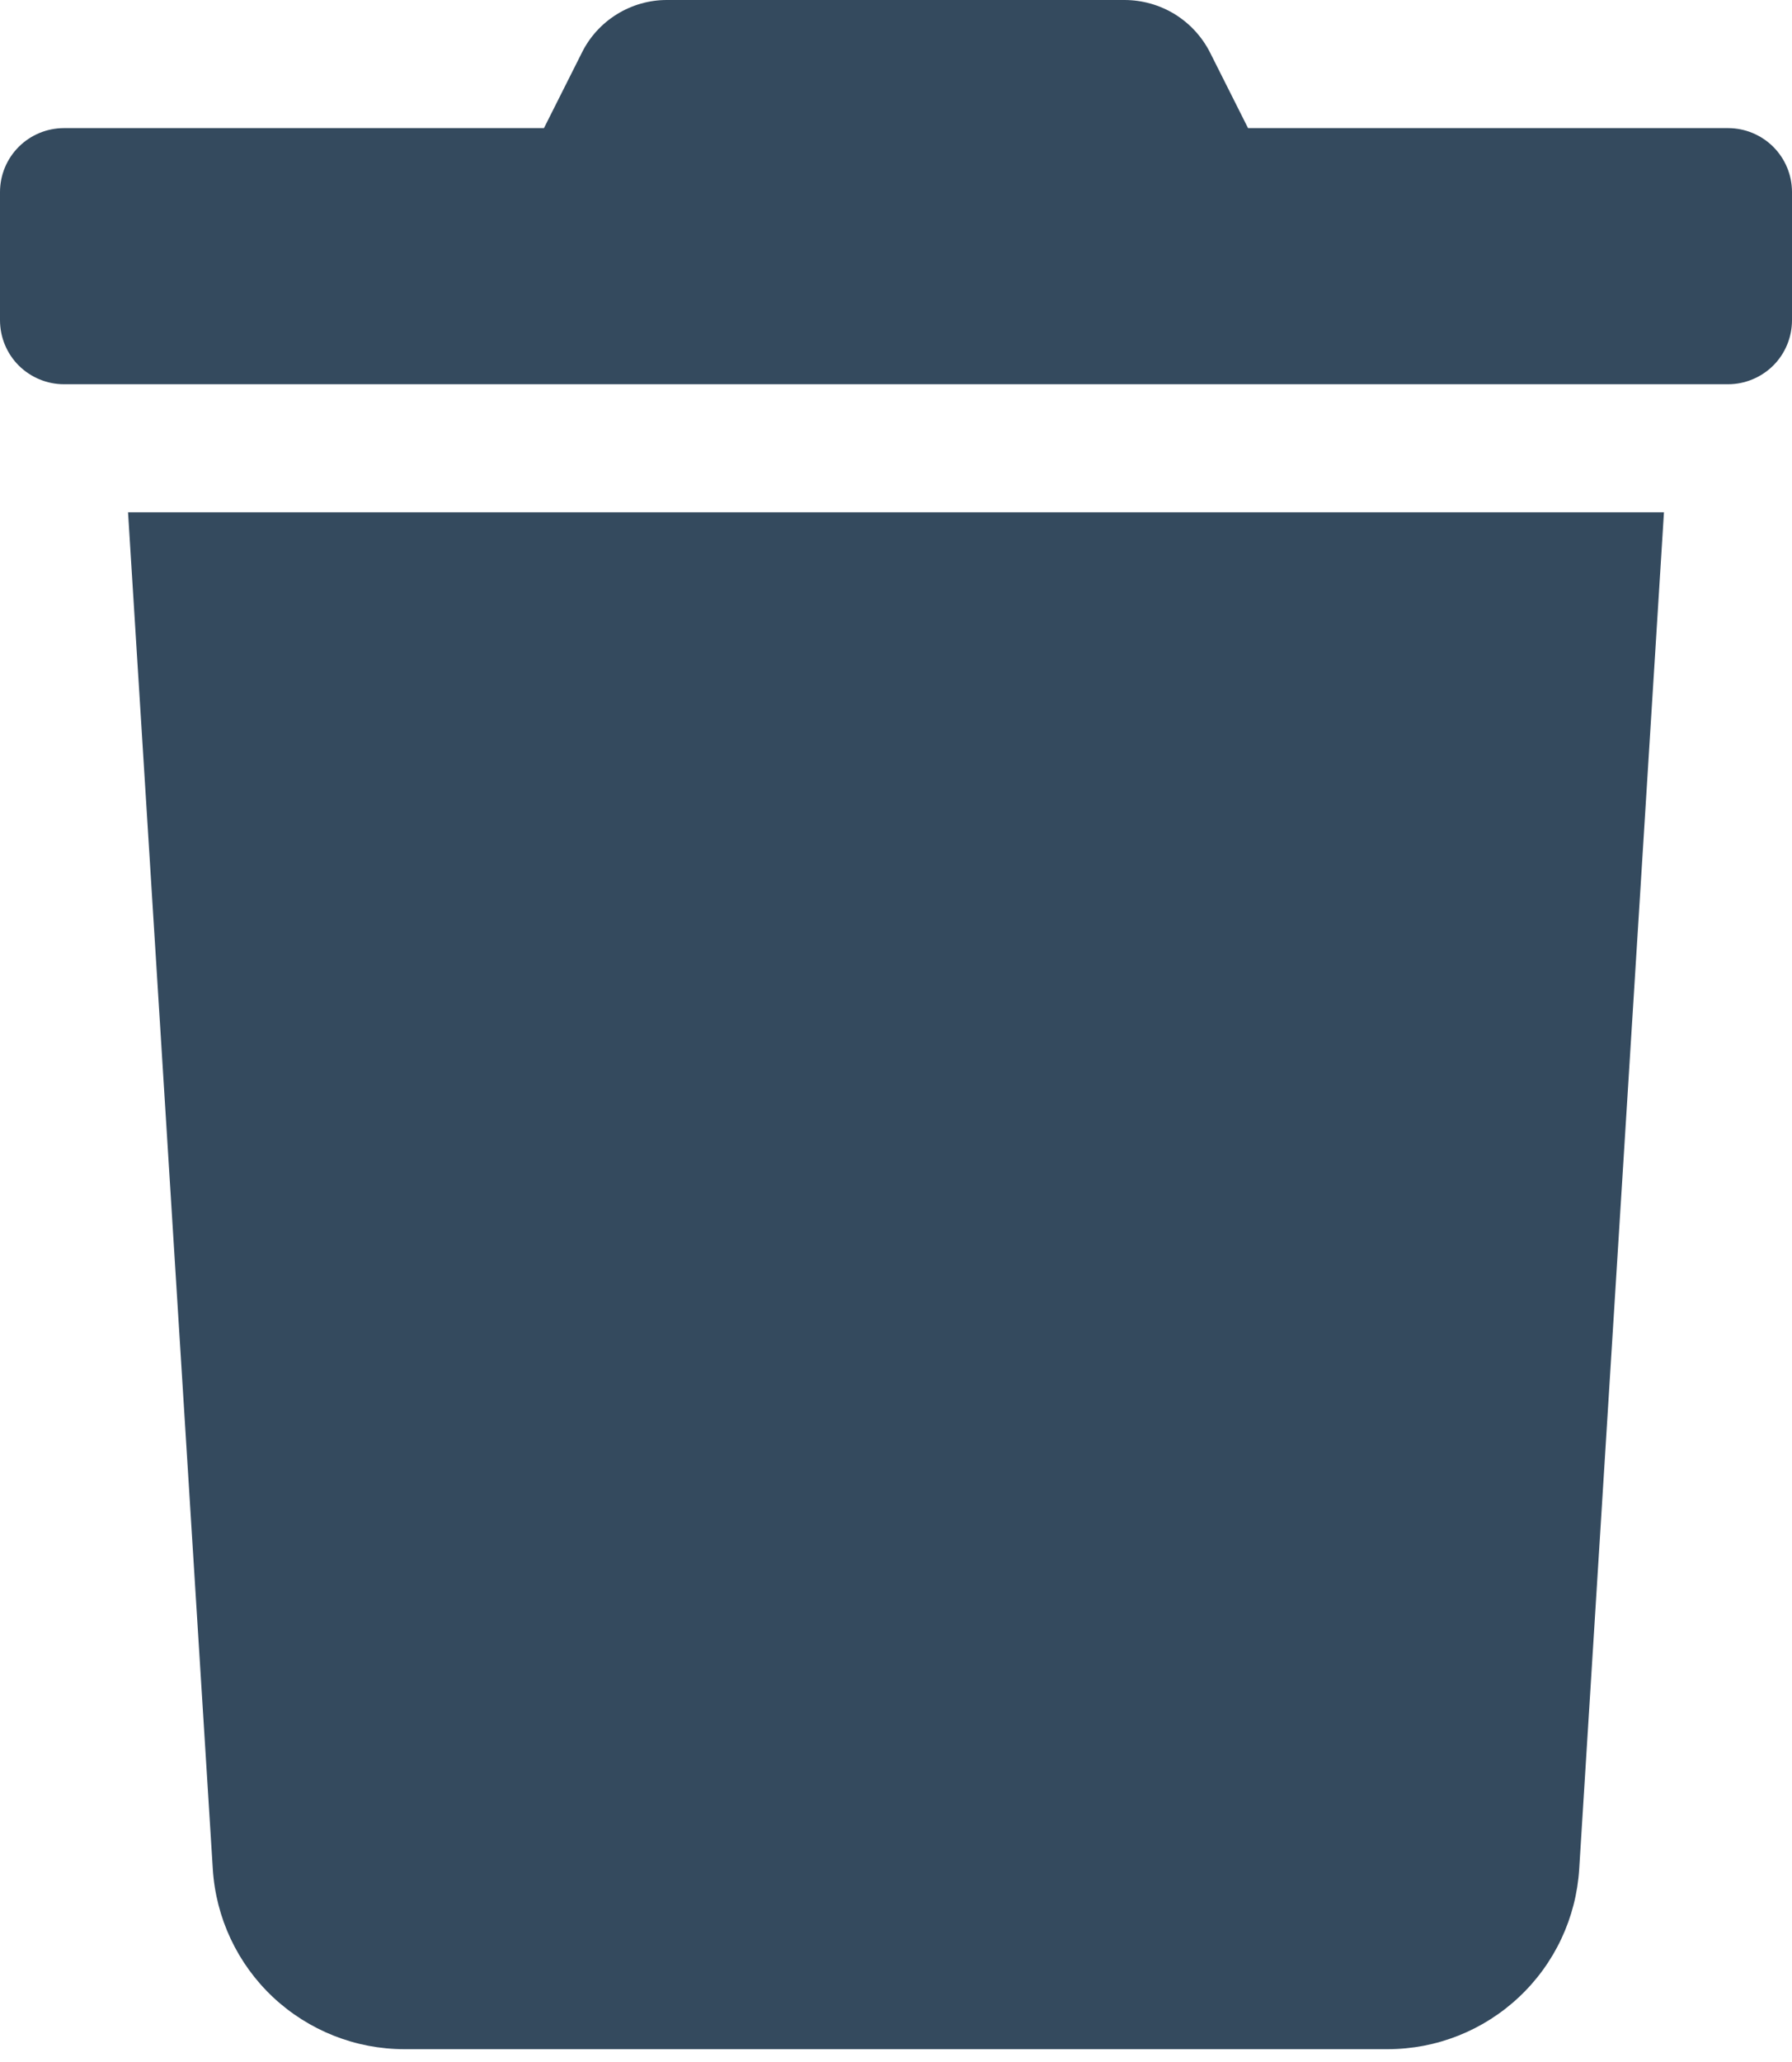 <svg width="20" height="23" viewBox="0 0 20 23" fill="none" xmlns="http://www.w3.org/2000/svg">
<g clip-path="url(#clip0_506_1830)">
<path d="M19.286 1.429H13.929L13.509 0.594C13.42 0.415 13.283 0.265 13.114 0.16C12.944 0.055 12.748 -0 12.549 7.82711e-06H7.446C7.247 -0.001 7.052 0.055 6.883 0.16C6.714 0.265 6.578 0.415 6.491 0.594L6.071 1.429H0.714C0.525 1.429 0.343 1.504 0.209 1.638C0.075 1.772 0 1.953 0 2.143L0 3.571C0 3.761 0.075 3.943 0.209 4.077C0.343 4.21 0.525 4.286 0.714 4.286H19.286C19.475 4.286 19.657 4.21 19.791 4.077C19.925 3.943 20 3.761 20 3.571V2.143C20 1.953 19.925 1.772 19.791 1.638C19.657 1.504 19.475 1.429 19.286 1.429ZM2.375 20.848C2.409 21.392 2.649 21.903 3.046 22.276C3.444 22.649 3.968 22.857 4.513 22.857H15.487C16.032 22.857 16.556 22.649 16.953 22.276C17.351 21.903 17.591 21.392 17.625 20.848L18.571 5.714H1.429L2.375 20.848Z" fill="#344A5E"/>
</g>
<defs>
<clipPath id="clip0_506_1830">
<rect width="20" height="22.857" fill="white"/>
</clipPath>
</defs>
</svg>
